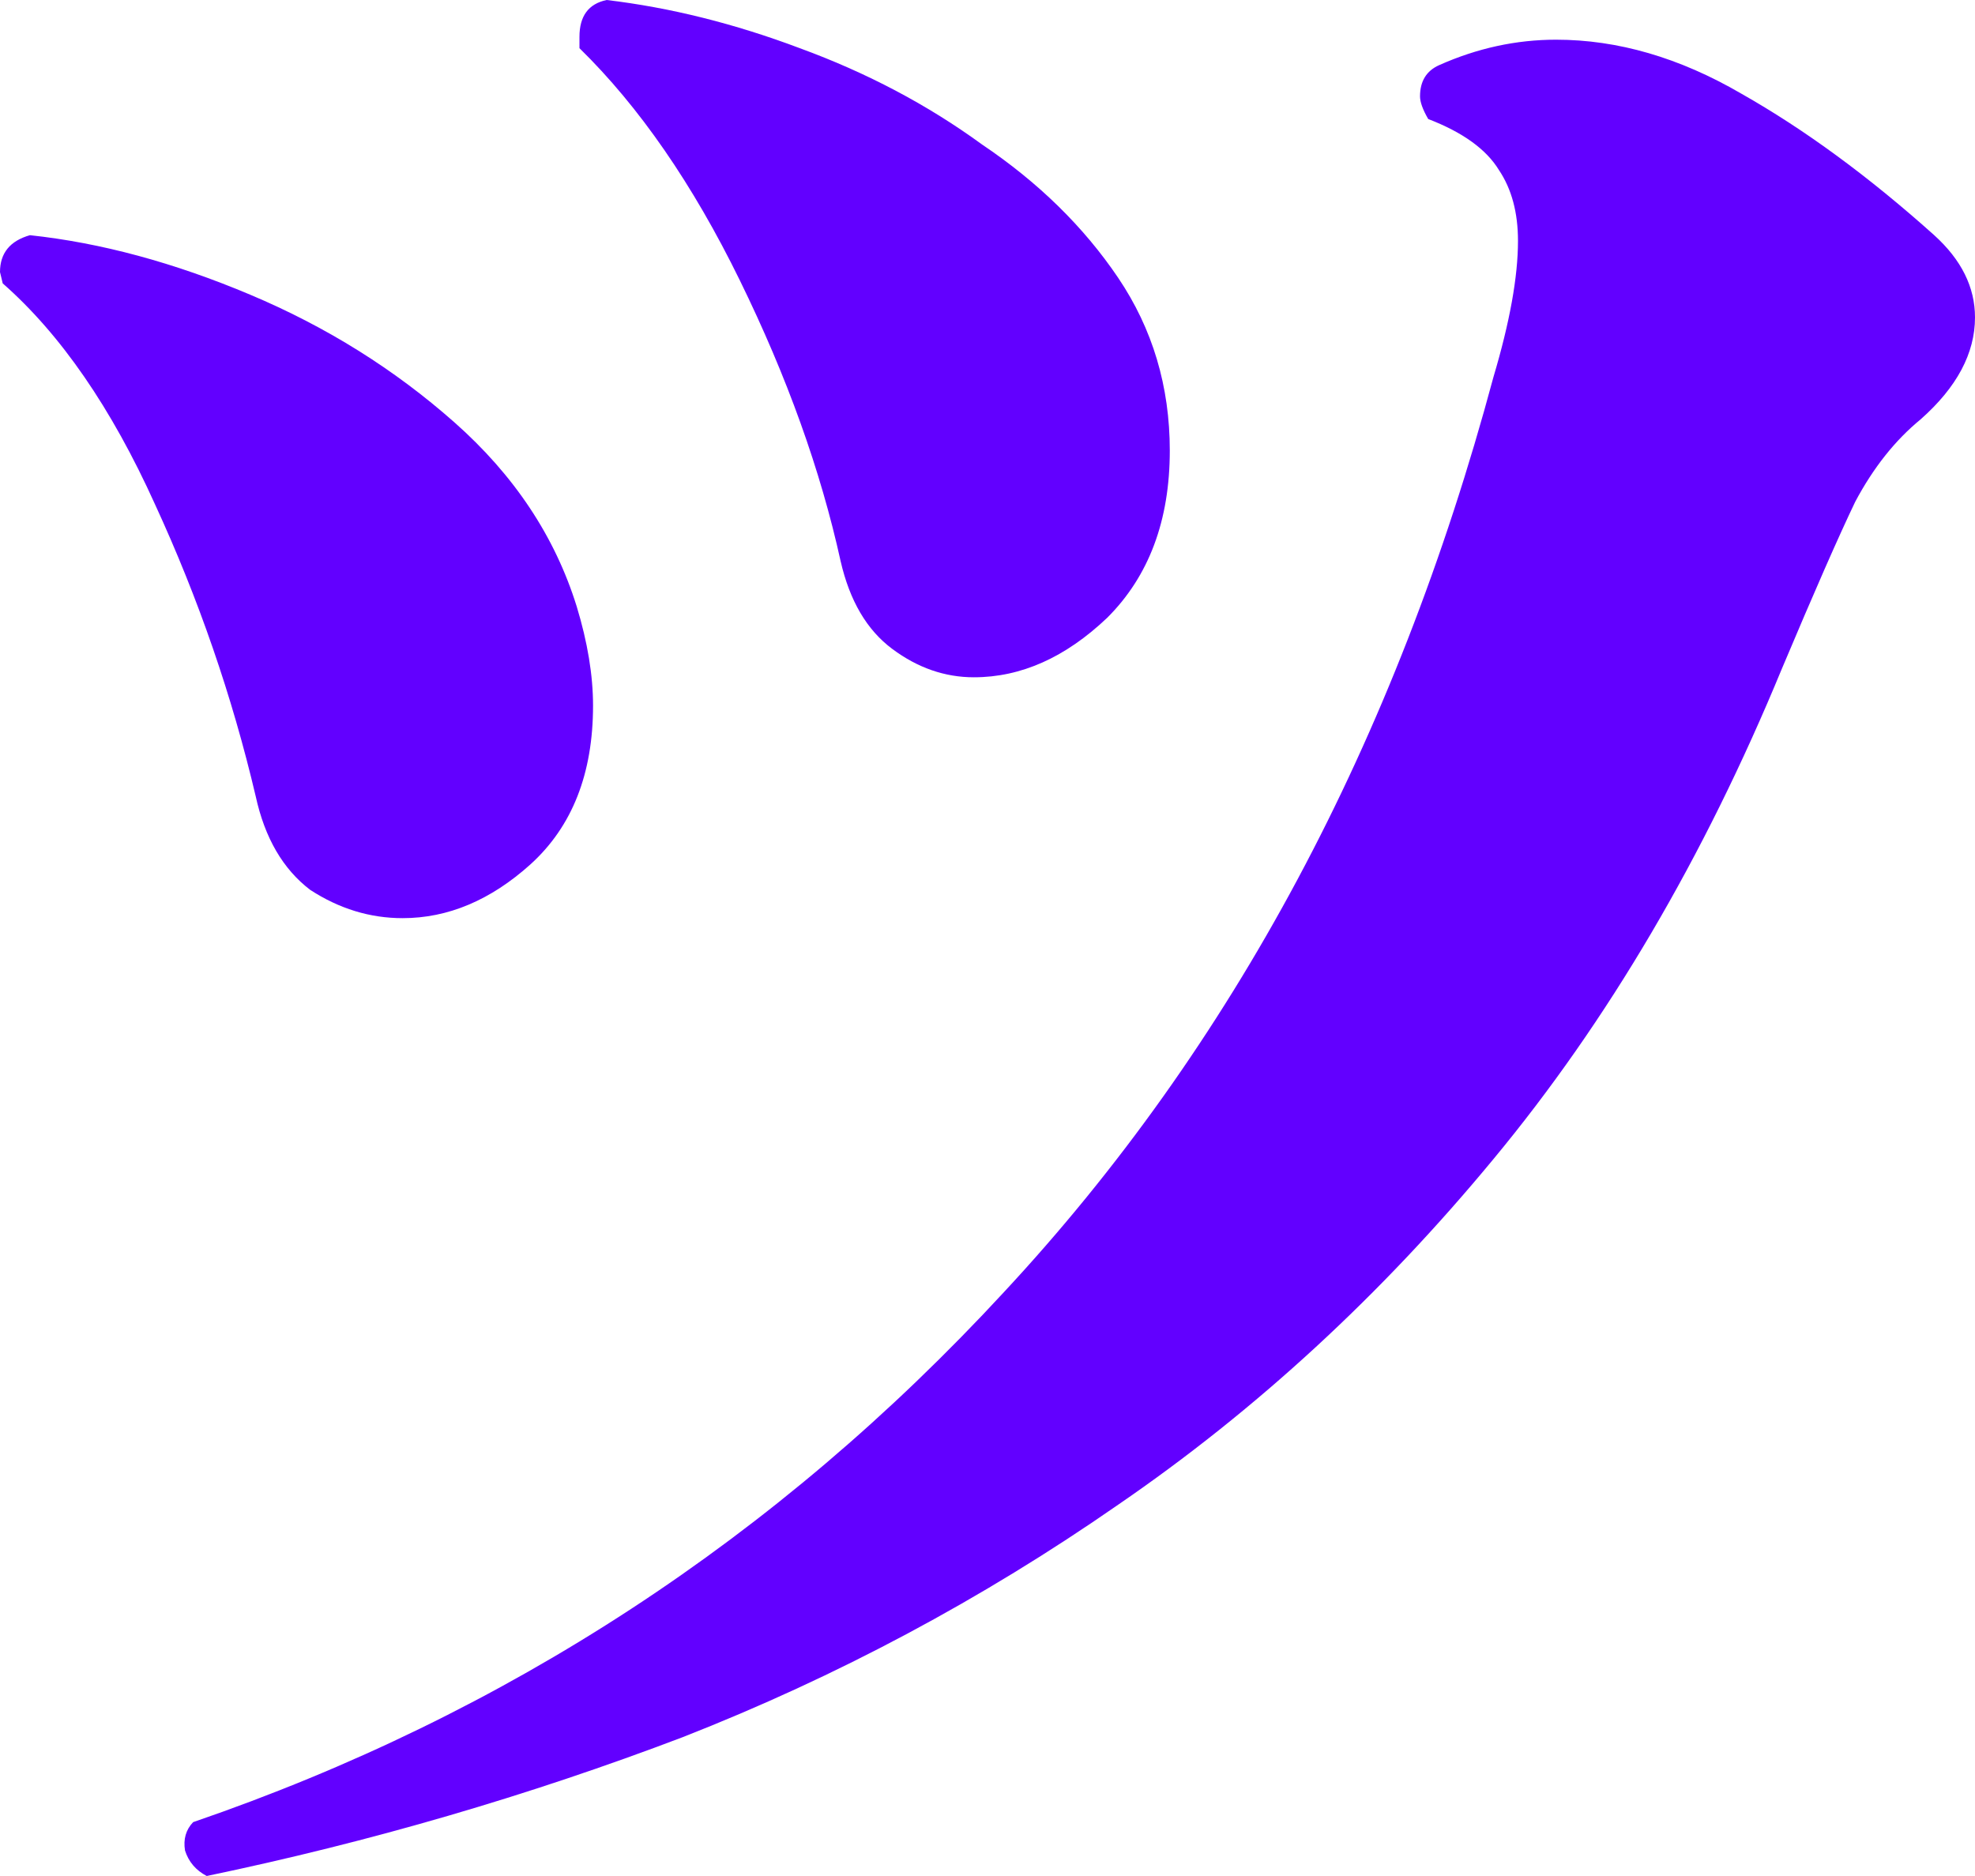 <svg width="40" height="38" viewBox="0 0 40 38" fill="none" xmlns="http://www.w3.org/2000/svg">
<path d="M4.187 38C3.967 37.885 3.82 37.713 3.747 37.483C3.71 37.254 3.765 37.062 3.912 36.909C10.266 34.728 15.739 31.15 20.331 26.175C24.959 21.2 28.265 15.02 30.248 7.634C30.578 6.525 30.744 5.606 30.744 4.879C30.744 4.305 30.615 3.827 30.358 3.444C30.101 3.023 29.623 2.679 28.926 2.411C28.815 2.22 28.76 2.066 28.76 1.952C28.76 1.646 28.889 1.435 29.146 1.32C29.917 0.976 30.707 0.804 31.515 0.804C32.764 0.804 34.013 1.167 35.262 1.894C36.547 2.621 37.851 3.578 39.174 4.764C39.724 5.262 40 5.817 40 6.429C40 7.156 39.633 7.845 38.898 8.495C38.384 8.916 37.943 9.471 37.576 10.16C37.245 10.849 36.749 11.978 36.088 13.547C34.509 17.374 32.562 20.684 30.248 23.477C27.971 26.233 25.436 28.567 22.645 30.48C19.89 32.394 16.951 33.963 13.829 35.187C10.707 36.374 7.493 37.311 4.187 38ZM5.179 16.13C4.702 14.102 4.022 12.131 3.14 10.217C2.259 8.266 1.23 6.773 0.055 5.74L0 5.511C0 5.128 0.202 4.879 0.606 4.764C2.039 4.917 3.526 5.319 5.069 5.97C6.612 6.62 7.989 7.481 9.201 8.553C10.413 9.624 11.24 10.868 11.68 12.284C11.901 13.011 12.011 13.681 12.011 14.293C12.011 15.671 11.589 16.742 10.744 17.508C9.936 18.235 9.073 18.598 8.154 18.598C7.493 18.598 6.869 18.407 6.281 18.024C5.73 17.603 5.363 16.972 5.179 16.13ZM17.025 11.366C16.621 9.529 15.941 7.634 14.986 5.683C14.031 3.731 12.948 2.162 11.736 0.976V0.746C11.736 0.325 11.919 0.077 12.287 0C13.572 0.153 14.876 0.478 16.198 0.976C17.557 1.473 18.788 2.124 19.89 2.927C21.028 3.693 21.947 4.592 22.645 5.625C23.343 6.659 23.692 7.826 23.692 9.127C23.692 10.543 23.269 11.672 22.424 12.514C21.579 13.317 20.68 13.719 19.724 13.719C19.137 13.719 18.586 13.528 18.072 13.145C17.557 12.762 17.209 12.169 17.025 11.366Z" fill="#6200FF"/>
</svg>
